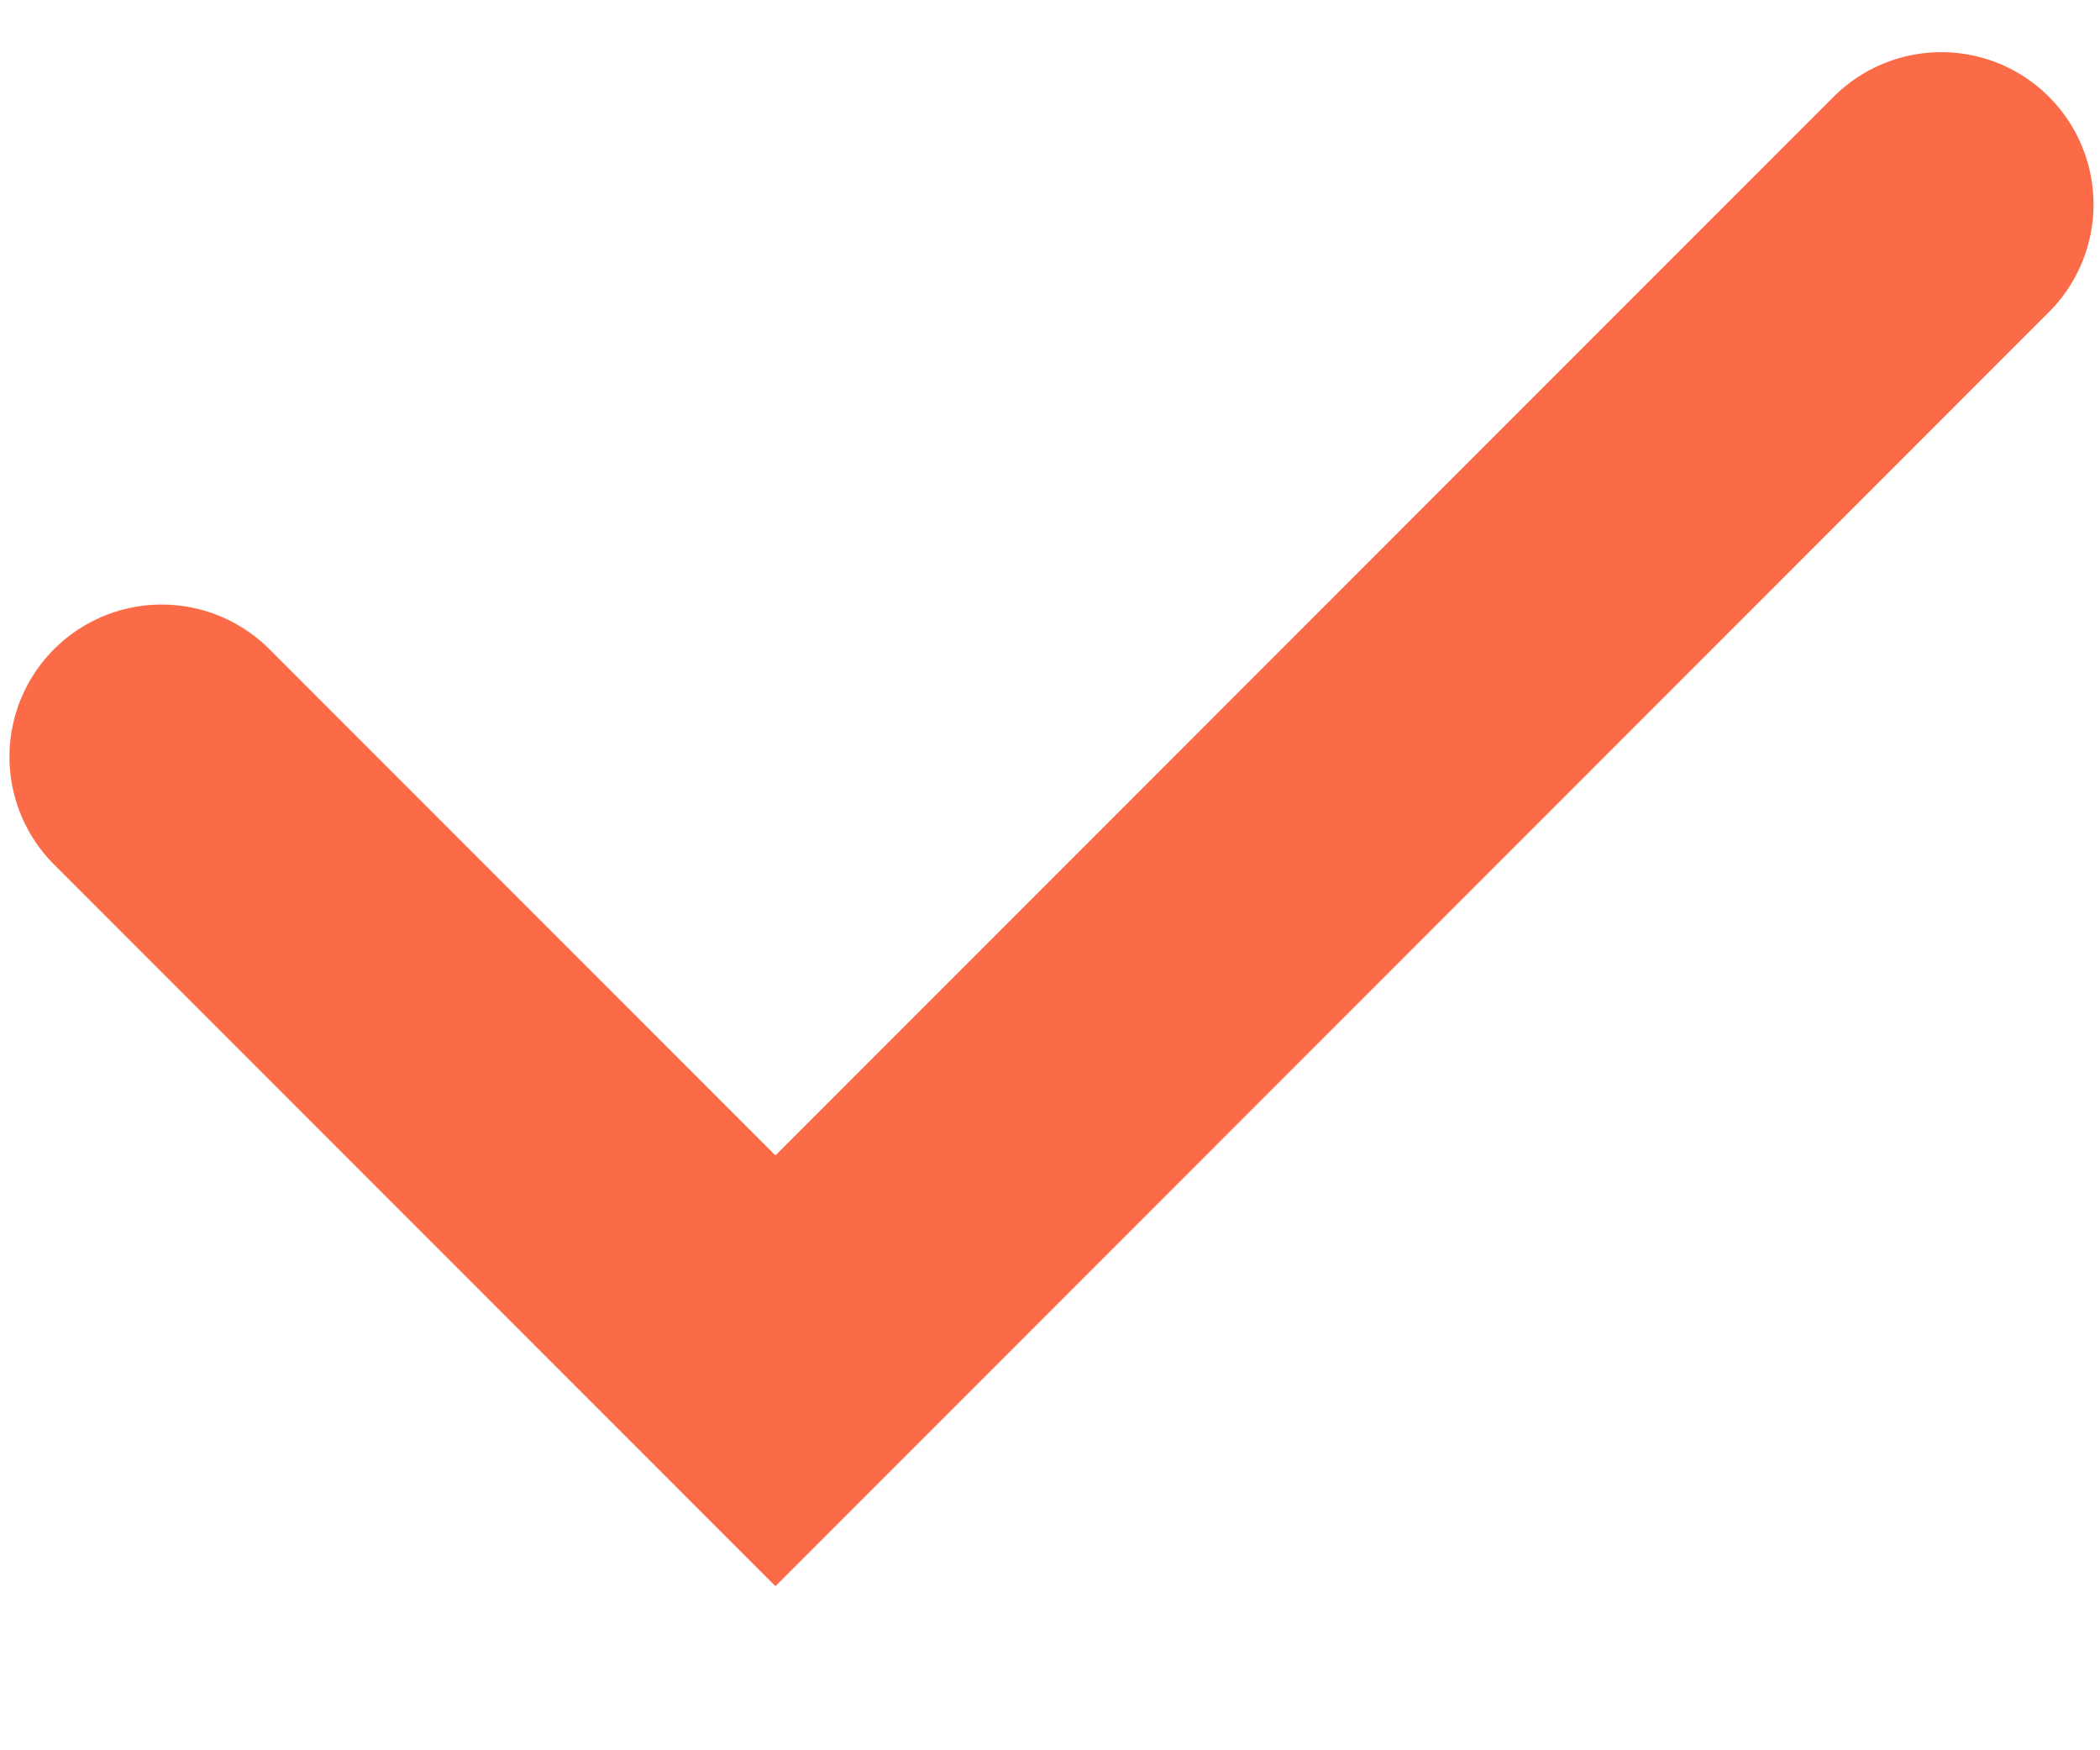 <svg width="12" height="10" viewBox="0 0 12 10" fill="none" xmlns="http://www.w3.org/2000/svg">
<path d="M0.924 4.324L4.431 7.832L11.093 1.168" stroke="#FC6B47" stroke-width="1.74" stroke-linecap="round"/>
</svg>
